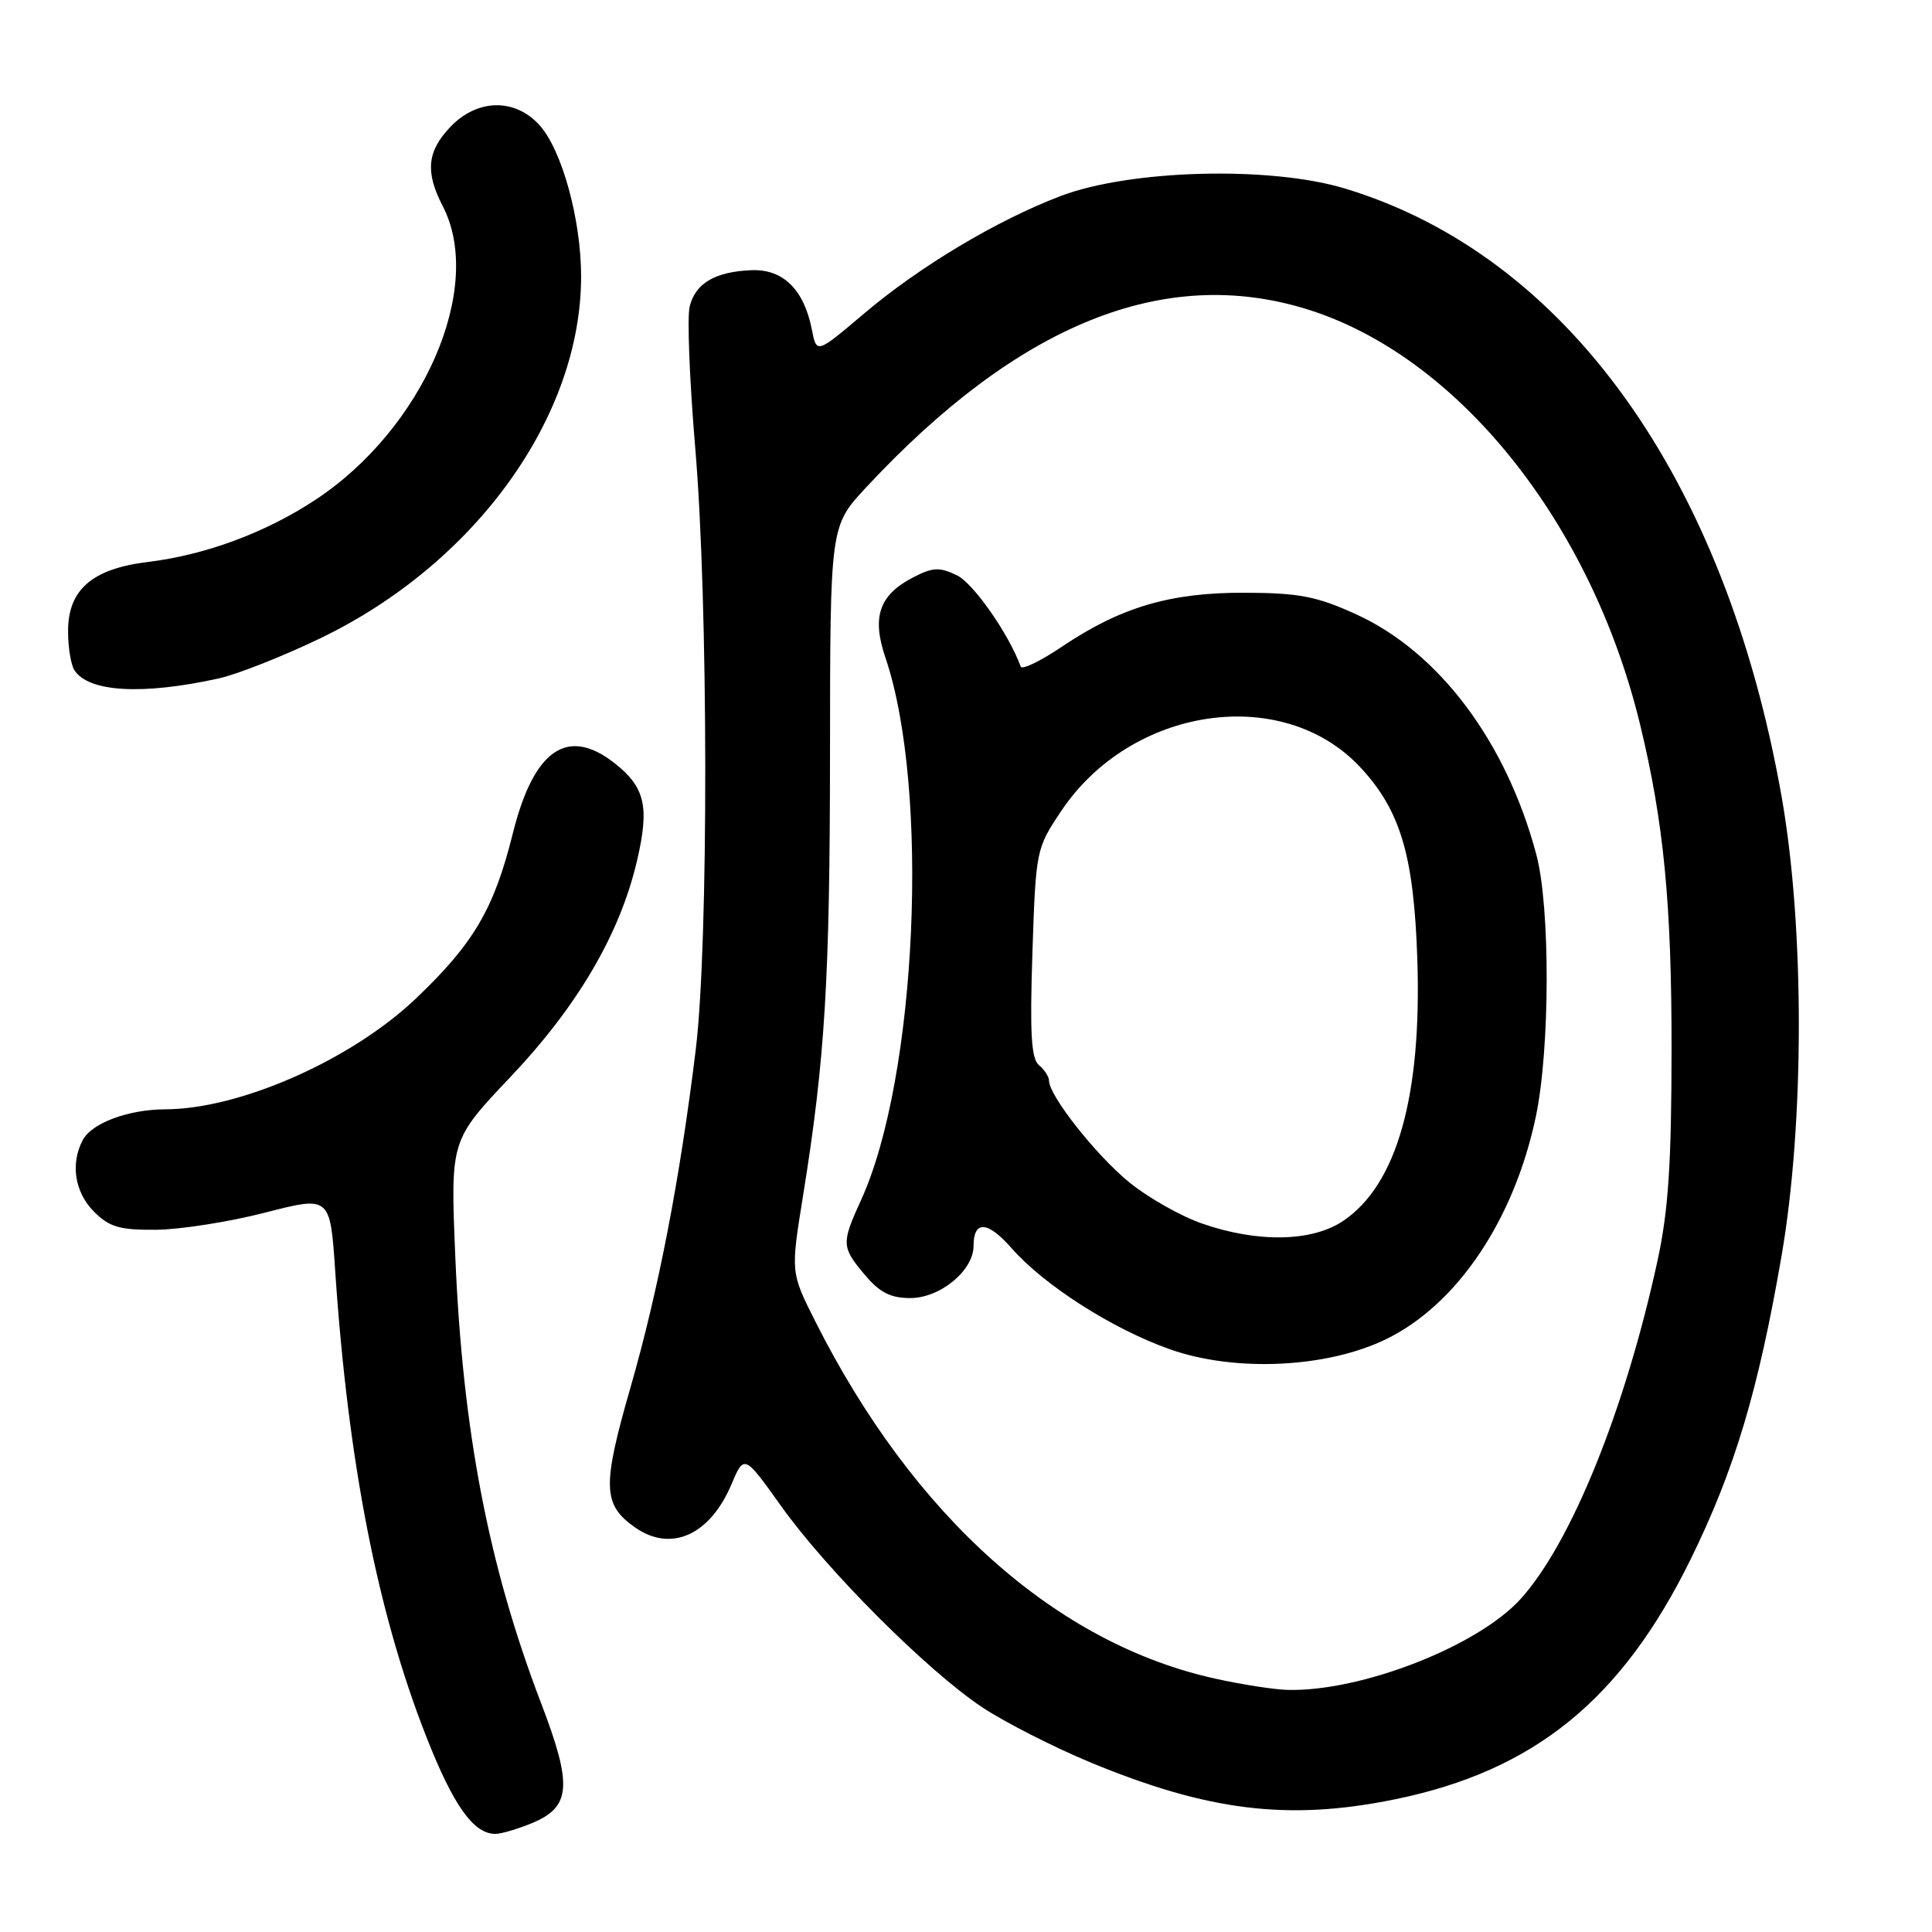 <?xml version="1.0" encoding="UTF-8" standalone="no"?>
<!DOCTYPE svg PUBLIC "-//W3C//DTD SVG 1.1//EN" "http://www.w3.org/Graphics/SVG/1.1/DTD/svg11.dtd" >
<svg xmlns="http://www.w3.org/2000/svg" xmlns:xlink="http://www.w3.org/1999/xlink" version="1.1" viewBox="0 0 256 256">
 <g >
 <path fill="currentColor"
d=" M 70.50 241.57 C 75.67 239.41 75.88 236.60 71.69 225.66 C 64.71 207.41 61.28 189.52 60.32 166.30 C 59.69 151.09 59.69 151.09 67.65 142.69 C 76.57 133.27 82.16 123.72 84.41 114.04 C 86.08 106.90 85.48 104.31 81.44 101.13 C 75.20 96.22 70.72 99.31 67.95 110.44 C 65.46 120.43 62.78 125.00 55.14 132.28 C 46.61 140.42 31.84 146.96 21.90 146.99 C 17.04 147.00 12.17 148.81 10.98 151.04 C 9.30 154.17 9.90 157.99 12.45 160.55 C 14.51 162.60 15.84 162.99 20.70 162.95 C 23.89 162.92 30.38 161.90 35.12 160.68 C 43.75 158.46 43.75 158.46 44.42 168.48 C 46.14 193.87 50.02 213.69 56.50 230.16 C 60.08 239.25 62.74 243.00 65.64 243.00 C 66.42 243.00 68.61 242.35 70.50 241.57 Z  M 184.79 238.43 C 203.30 234.65 214.88 225.24 224.06 206.53 C 229.84 194.75 232.99 184.23 236.06 166.44 C 239.11 148.80 239.12 122.86 236.08 105.60 C 228.61 63.24 207.48 33.81 178.18 24.97 C 168.25 21.97 149.71 22.47 140.50 25.99 C 132.05 29.21 121.82 35.33 114.48 41.56 C 108.20 46.88 108.20 46.88 107.58 43.69 C 106.54 38.38 103.78 35.65 99.61 35.80 C 94.78 35.99 92.16 37.51 91.39 40.60 C 91.03 42.00 91.37 50.43 92.12 59.32 C 93.86 79.72 93.90 125.01 92.20 139.00 C 90.11 156.16 87.25 170.98 83.54 183.86 C 79.77 196.97 79.85 199.38 84.16 202.40 C 88.90 205.72 94.05 203.43 96.90 196.73 C 98.61 192.70 98.61 192.70 103.53 199.60 C 109.62 208.13 122.90 221.41 130.17 226.24 C 133.16 228.22 139.61 231.50 144.49 233.53 C 160.12 240.00 170.76 241.29 184.79 238.43 Z  M 29.00 89.89 C 31.48 89.34 37.57 86.93 42.54 84.53 C 63.04 74.62 77.00 55.21 77.00 36.63 C 77.00 29.03 74.43 19.75 71.42 16.51 C 68.15 12.98 63.23 13.11 59.69 16.80 C 56.59 20.04 56.32 22.79 58.66 27.30 C 64.24 38.05 56.11 56.81 41.76 66.25 C 35.17 70.59 27.23 73.53 19.62 74.46 C 12.19 75.36 8.99 78.15 9.02 83.70 C 9.02 85.79 9.40 88.08 9.85 88.79 C 11.71 91.72 18.88 92.13 29.00 89.89 Z  M 161.21 222.47 C 140.01 217.87 121.04 200.96 108.01 175.05 C 104.77 168.61 104.77 168.61 106.39 158.55 C 109.32 140.40 109.97 129.88 109.98 99.60 C 110.00 69.71 110.00 69.71 114.75 64.60 C 134.91 42.94 154.23 35.12 173.14 40.96 C 193.13 47.14 210.82 69.19 217.32 96.00 C 220.46 108.96 221.50 119.71 221.49 139.00 C 221.48 154.17 221.07 160.39 219.64 167.00 C 215.36 186.73 208.20 204.45 201.50 211.86 C 195.84 218.13 180.37 224.17 170.61 223.92 C 168.90 223.88 164.67 223.23 161.21 222.47 Z  M 183.66 177.45 C 193.08 172.87 200.63 161.64 203.51 147.94 C 205.39 139.00 205.43 120.19 203.57 113.23 C 199.60 98.30 190.68 86.41 179.72 81.41 C 174.48 79.02 172.16 78.57 165.00 78.54 C 155.09 78.50 148.54 80.43 140.74 85.67 C 137.89 87.59 135.42 88.79 135.25 88.33 C 133.68 84.01 128.97 77.27 126.78 76.22 C 124.48 75.12 123.59 75.16 120.99 76.51 C 116.50 78.83 115.49 81.74 117.32 87.13 C 123.23 104.52 121.51 142.81 114.10 159.00 C 111.47 164.76 111.49 165.24 114.59 168.92 C 116.56 171.27 118.00 172.00 120.63 172.00 C 124.57 172.00 129.00 168.35 129.00 165.10 C 129.00 161.67 130.86 161.77 134.03 165.38 C 138.36 170.32 147.40 176.09 155.00 178.78 C 163.63 181.84 175.82 181.27 183.66 177.45 Z  M 159.32 162.14 C 156.47 161.16 152.08 158.67 149.57 156.61 C 145.19 153.02 139.00 145.17 139.00 143.19 C 139.00 142.67 138.40 141.75 137.67 141.14 C 136.64 140.29 136.45 136.94 136.80 126.27 C 137.25 112.66 137.29 112.44 140.59 107.50 C 149.85 93.62 169.90 90.64 180.20 101.62 C 185.56 107.34 187.34 113.31 187.80 127.04 C 188.41 145.21 185.11 156.93 178.02 161.75 C 173.90 164.55 166.71 164.70 159.32 162.14 Z "/>
</g>
</svg>